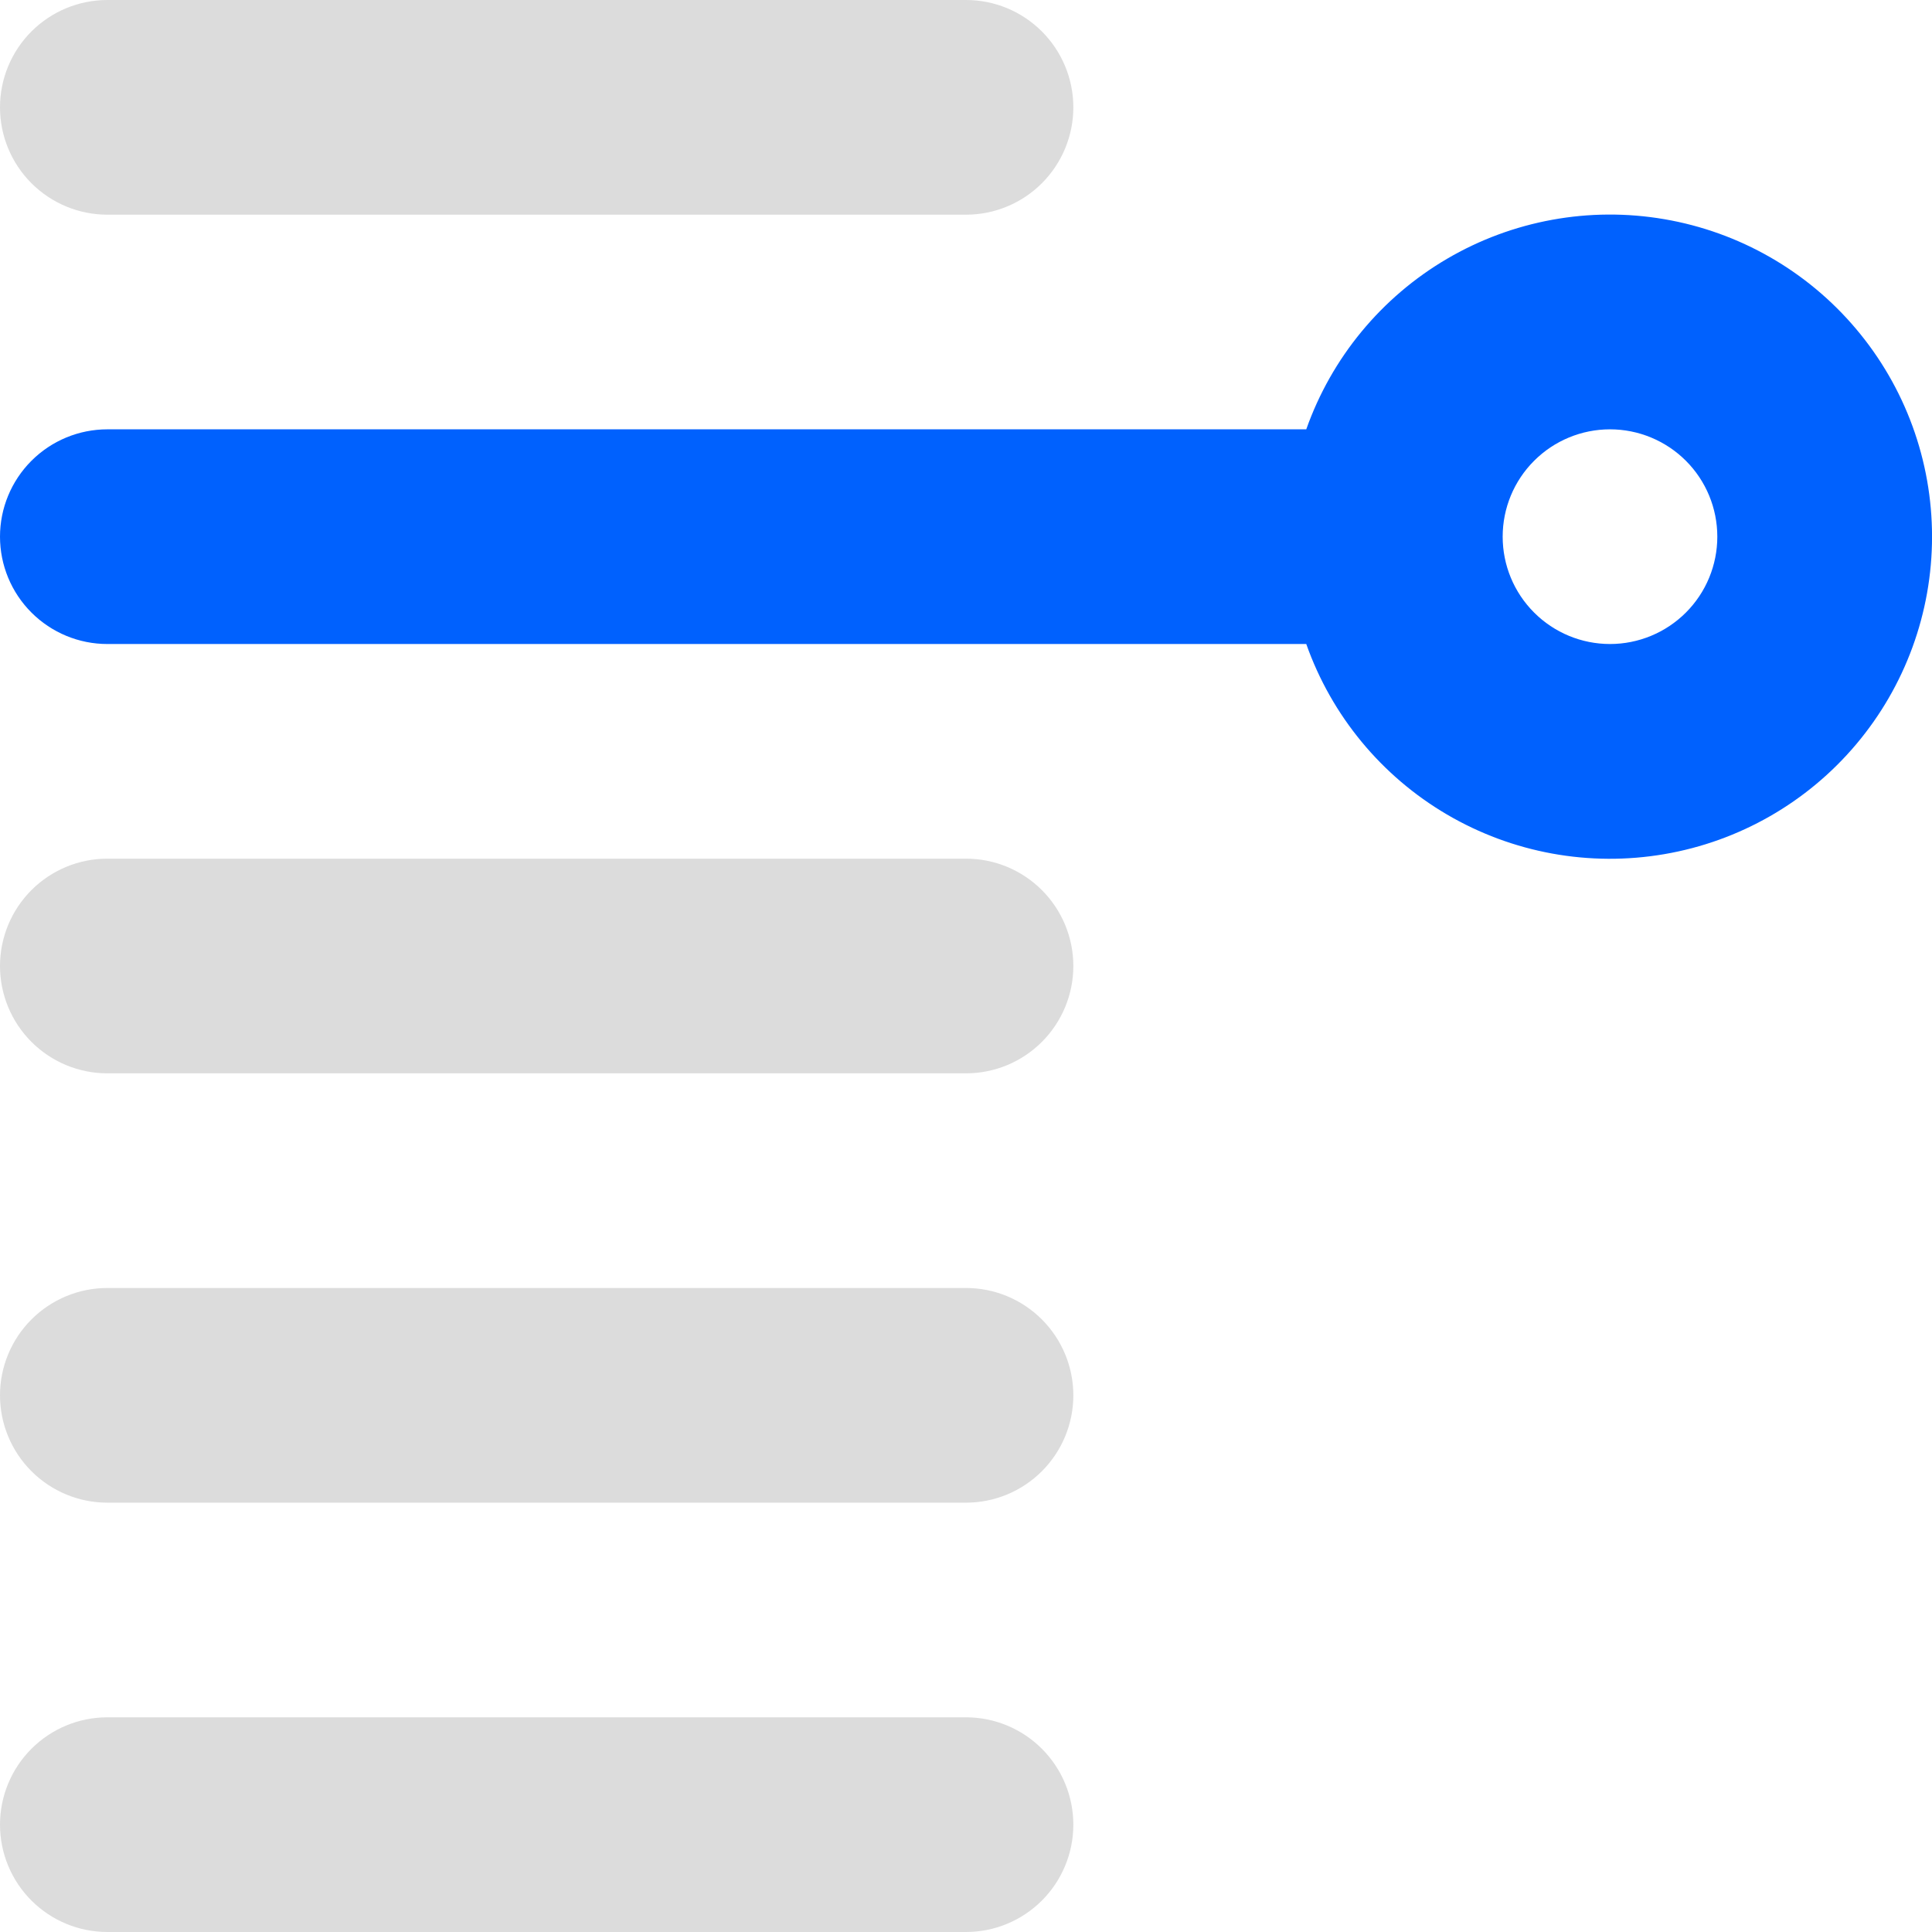 <svg width="50" height="50" viewBox="0 0 50 50" fill="none" xmlns="http://www.w3.org/2000/svg">
<g id="&#208;&#161;&#208;&#181;&#209;&#128;&#208;&#179;&#208;&#181;&#208;&#185;">
<path id="Vector" d="M0 2.778C0 2.041 0.293 1.335 0.814 0.814C1.335 0.293 2.041 0 2.778 0H25C25.737 0 26.443 0.293 26.964 0.814C27.485 1.335 27.778 2.041 27.778 2.778C27.778 3.514 27.485 4.221 26.964 4.742C26.443 5.263 25.737 5.556 25 5.556H2.778C2.041 5.556 1.335 5.263 0.814 4.742C0.293 4.221 0 3.514 0 2.778ZM0 25C0 24.263 0.293 23.557 0.814 23.036C1.335 22.515 2.041 22.222 2.778 22.222H25C25.737 22.222 26.443 22.515 26.964 23.036C27.485 23.557 27.778 24.263 27.778 25C27.778 25.737 27.485 26.443 26.964 26.964C26.443 27.485 25.737 27.778 25 27.778H2.778C2.041 27.778 1.335 27.485 0.814 26.964C0.293 26.443 0 25.737 0 25ZM0 36.111C0 35.374 0.293 34.668 0.814 34.147C1.335 33.626 2.041 33.333 2.778 33.333H25C25.737 33.333 26.443 33.626 26.964 34.147C27.485 34.668 27.778 35.374 27.778 36.111C27.778 36.848 27.485 37.554 26.964 38.075C26.443 38.596 25.737 38.889 25 38.889H2.778C2.041 38.889 1.335 38.596 0.814 38.075C0.293 37.554 0 36.848 0 36.111ZM0 47.222C0 46.486 0.293 45.779 0.814 45.258C1.335 44.737 2.041 44.444 2.778 44.444H25C25.737 44.444 26.443 44.737 26.964 45.258C27.485 45.779 27.778 46.486 27.778 47.222C27.778 47.959 27.485 48.666 26.964 49.186C26.443 49.707 25.737 50 25 50H2.778C2.041 50 1.335 49.707 0.814 49.186C0.293 48.666 0 47.959 0 47.222Z" fill="#DCDCDC"/>
<path id="Vector_2" fill-rule="evenodd" clip-rule="evenodd" d="M33.806 16.667C34.461 18.521 35.751 20.084 37.447 21.079C39.143 22.074 41.136 22.438 43.074 22.105C45.013 21.773 46.771 20.766 48.038 19.262C49.306 17.759 50.001 15.855 50.001 13.889C50.001 11.922 49.306 10.019 48.038 8.516C46.771 7.012 45.013 6.005 43.074 5.673C41.136 5.34 39.143 5.704 37.447 6.699C35.751 7.694 34.461 9.257 33.806 11.111H2.778C2.041 11.111 1.335 11.404 0.814 11.925C0.293 12.446 0 13.152 0 13.889C0 14.626 0.293 15.332 0.814 15.853C1.335 16.374 2.041 16.667 2.778 16.667H33.806ZM44.444 13.889C44.444 14.626 44.152 15.332 43.631 15.853C43.11 16.374 42.403 16.667 41.667 16.667C40.93 16.667 40.223 16.374 39.703 15.853C39.181 15.332 38.889 14.626 38.889 13.889C38.889 13.152 39.181 12.446 39.703 11.925C40.223 11.404 40.93 11.111 41.667 11.111C42.403 11.111 43.11 11.404 43.631 11.925C44.152 12.446 44.444 13.152 44.444 13.889Z" fill="#0061FE"/>
</g>
</svg>
